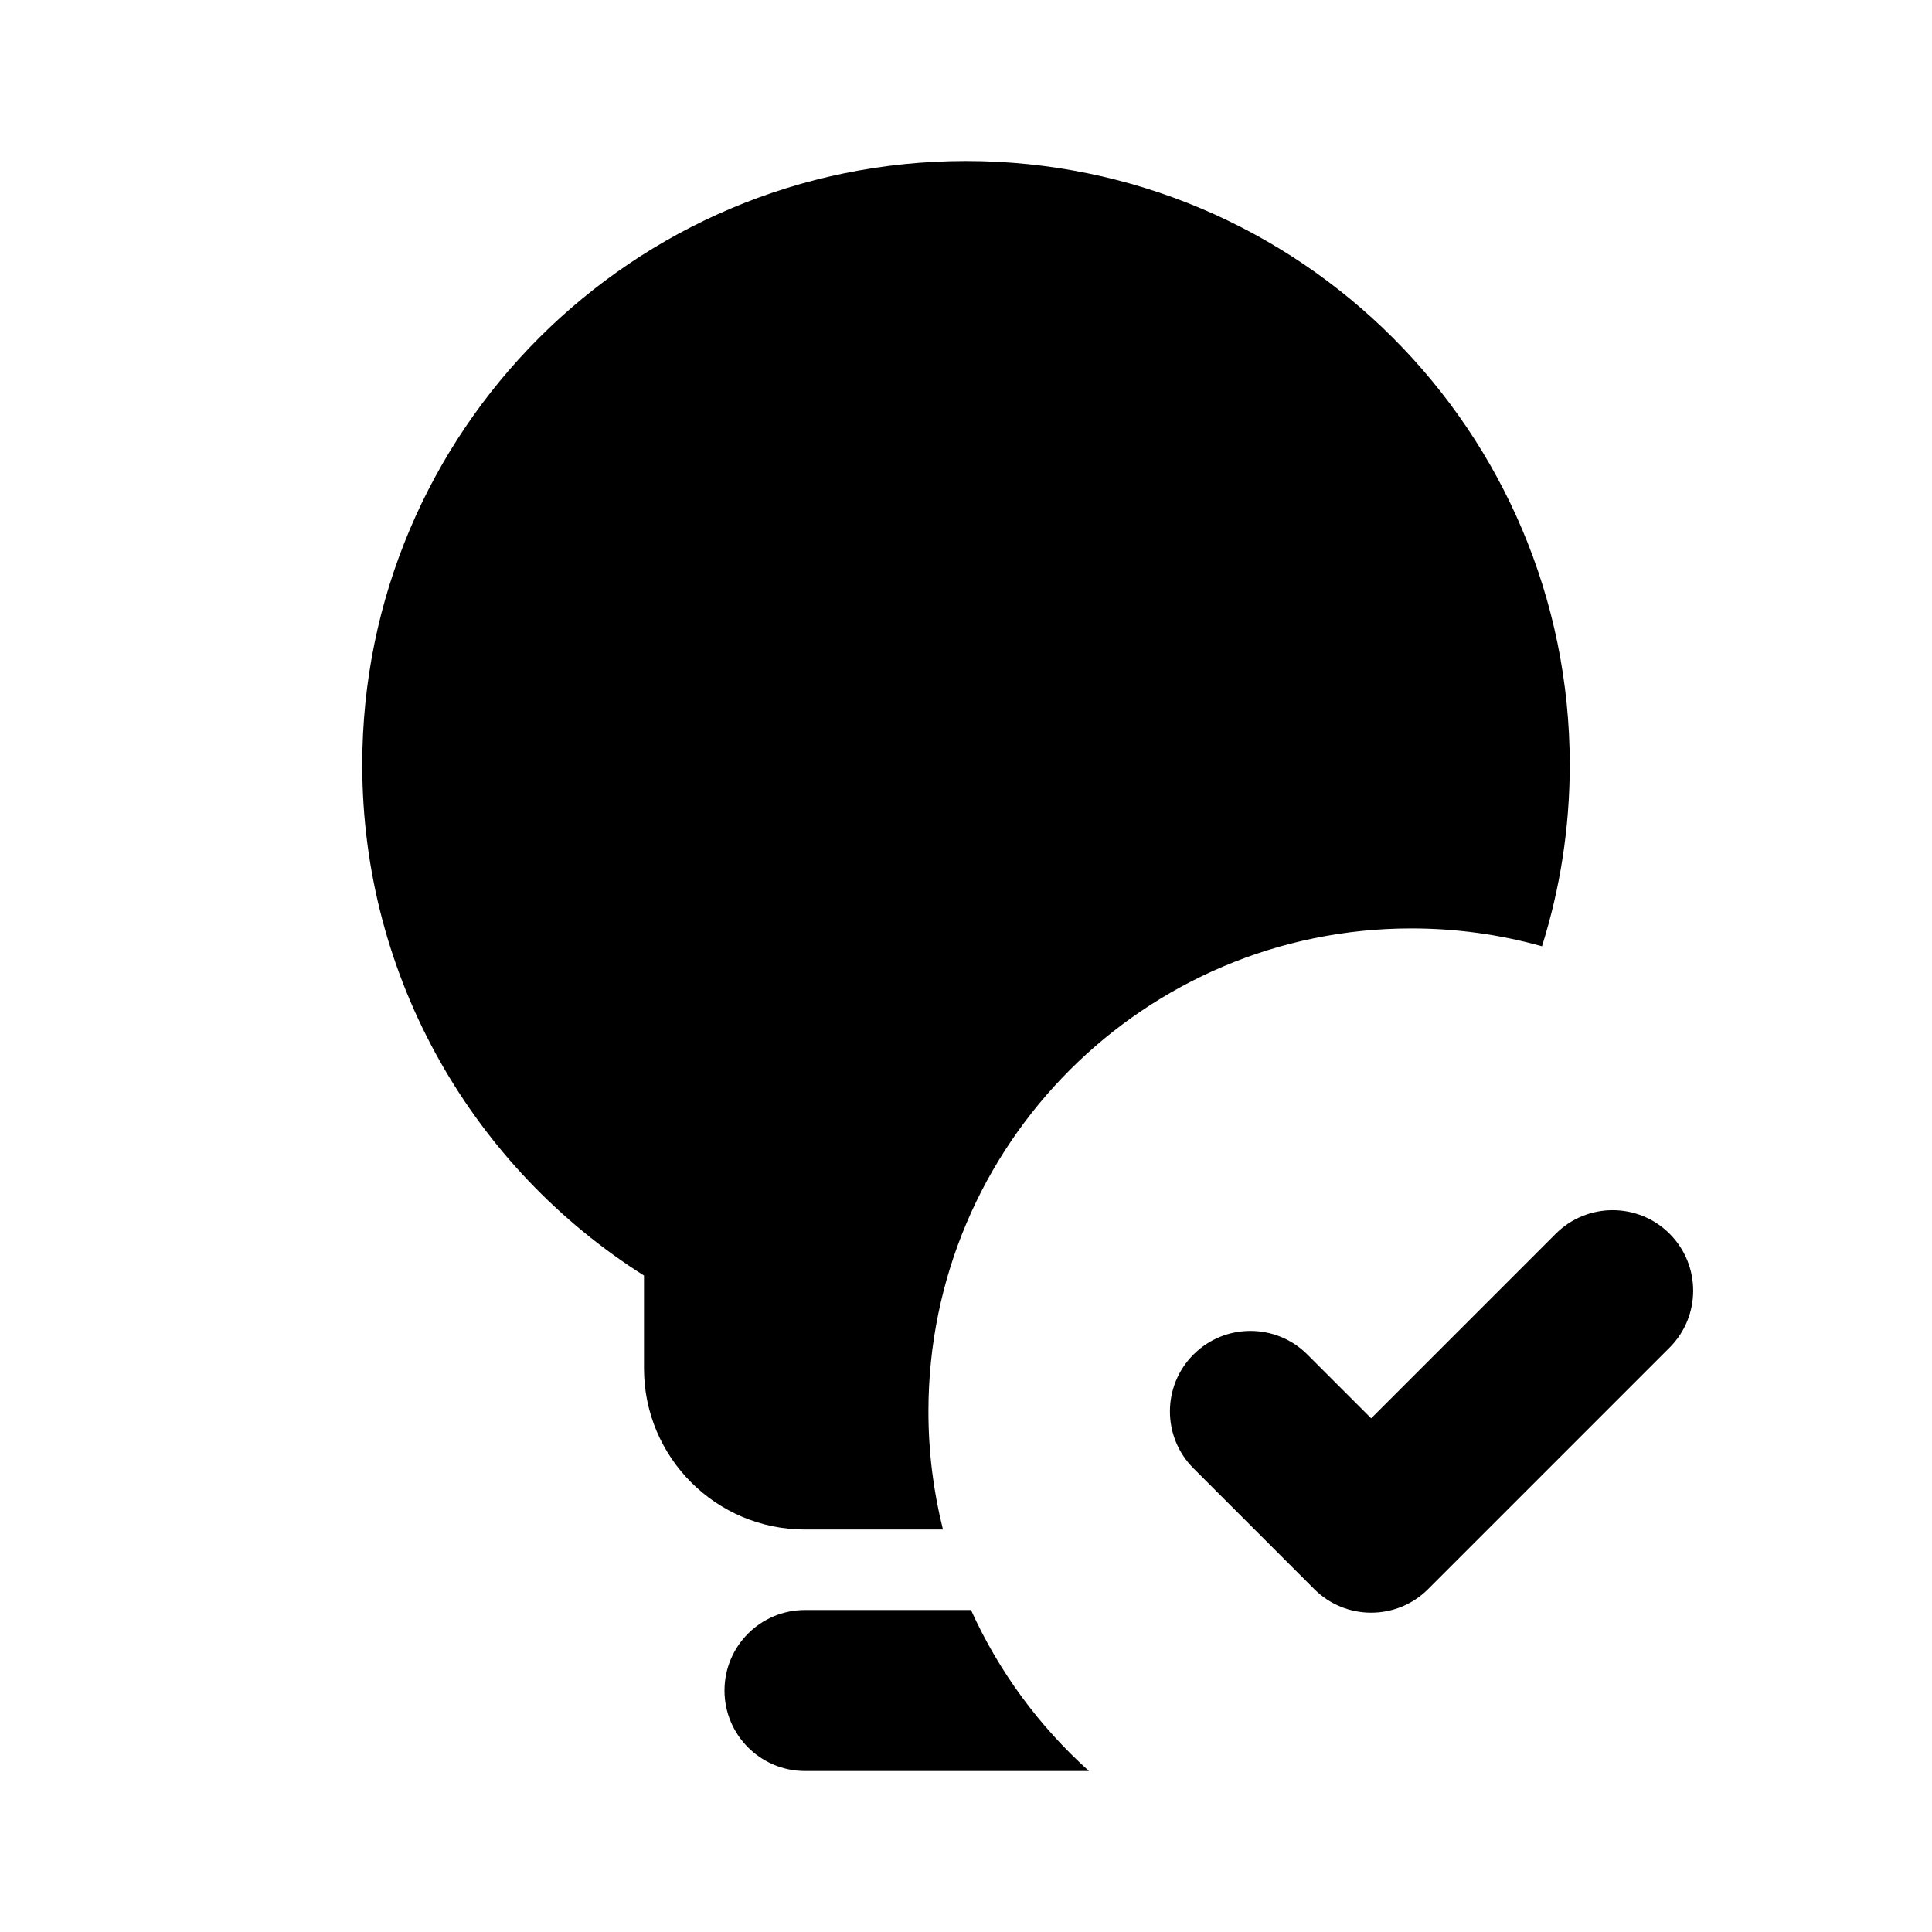 <svg xmlns="http://www.w3.org/2000/svg" viewBox="0 0 512 512">
<path d="M416 202.667C416 219.429 413.422 235.589 408.642 250.773C397.636 247.69 386.031 246.042 374.042 246.042C303.349 246.042 246.042 303.349 246.042 374.042C246.042 384.836 247.378 395.319 249.894 405.333H213.333C189.769 405.333 170.667 386.231 170.667 362.667V338.036C125.799 309.693 96 259.66 96 202.667C96 114.301 167.634 42.667 256 42.667C344.366 42.667 416 114.301 416 202.667Z" fill="black"/>
<path d="M288.579 469.333C275.409 457.513 264.703 443.003 257.325 426.666H213.333C201.551 426.666 192 436.218 192 448C192 459.782 201.551 469.333 213.333 469.333H288.579Z" fill="black"/>
<path d="M442.46 357.127C450.791 348.796 450.791 335.288 442.46 326.957C434.129 318.626 420.621 318.626 412.29 326.957L363.375 375.872L346.46 358.957C338.129 350.626 324.621 350.626 316.29 358.957C307.959 367.288 307.959 380.796 316.29 389.127L348.29 421.127C356.621 429.458 370.129 429.458 378.46 421.127L442.46 357.127Z" fill="black"/>
</svg>
